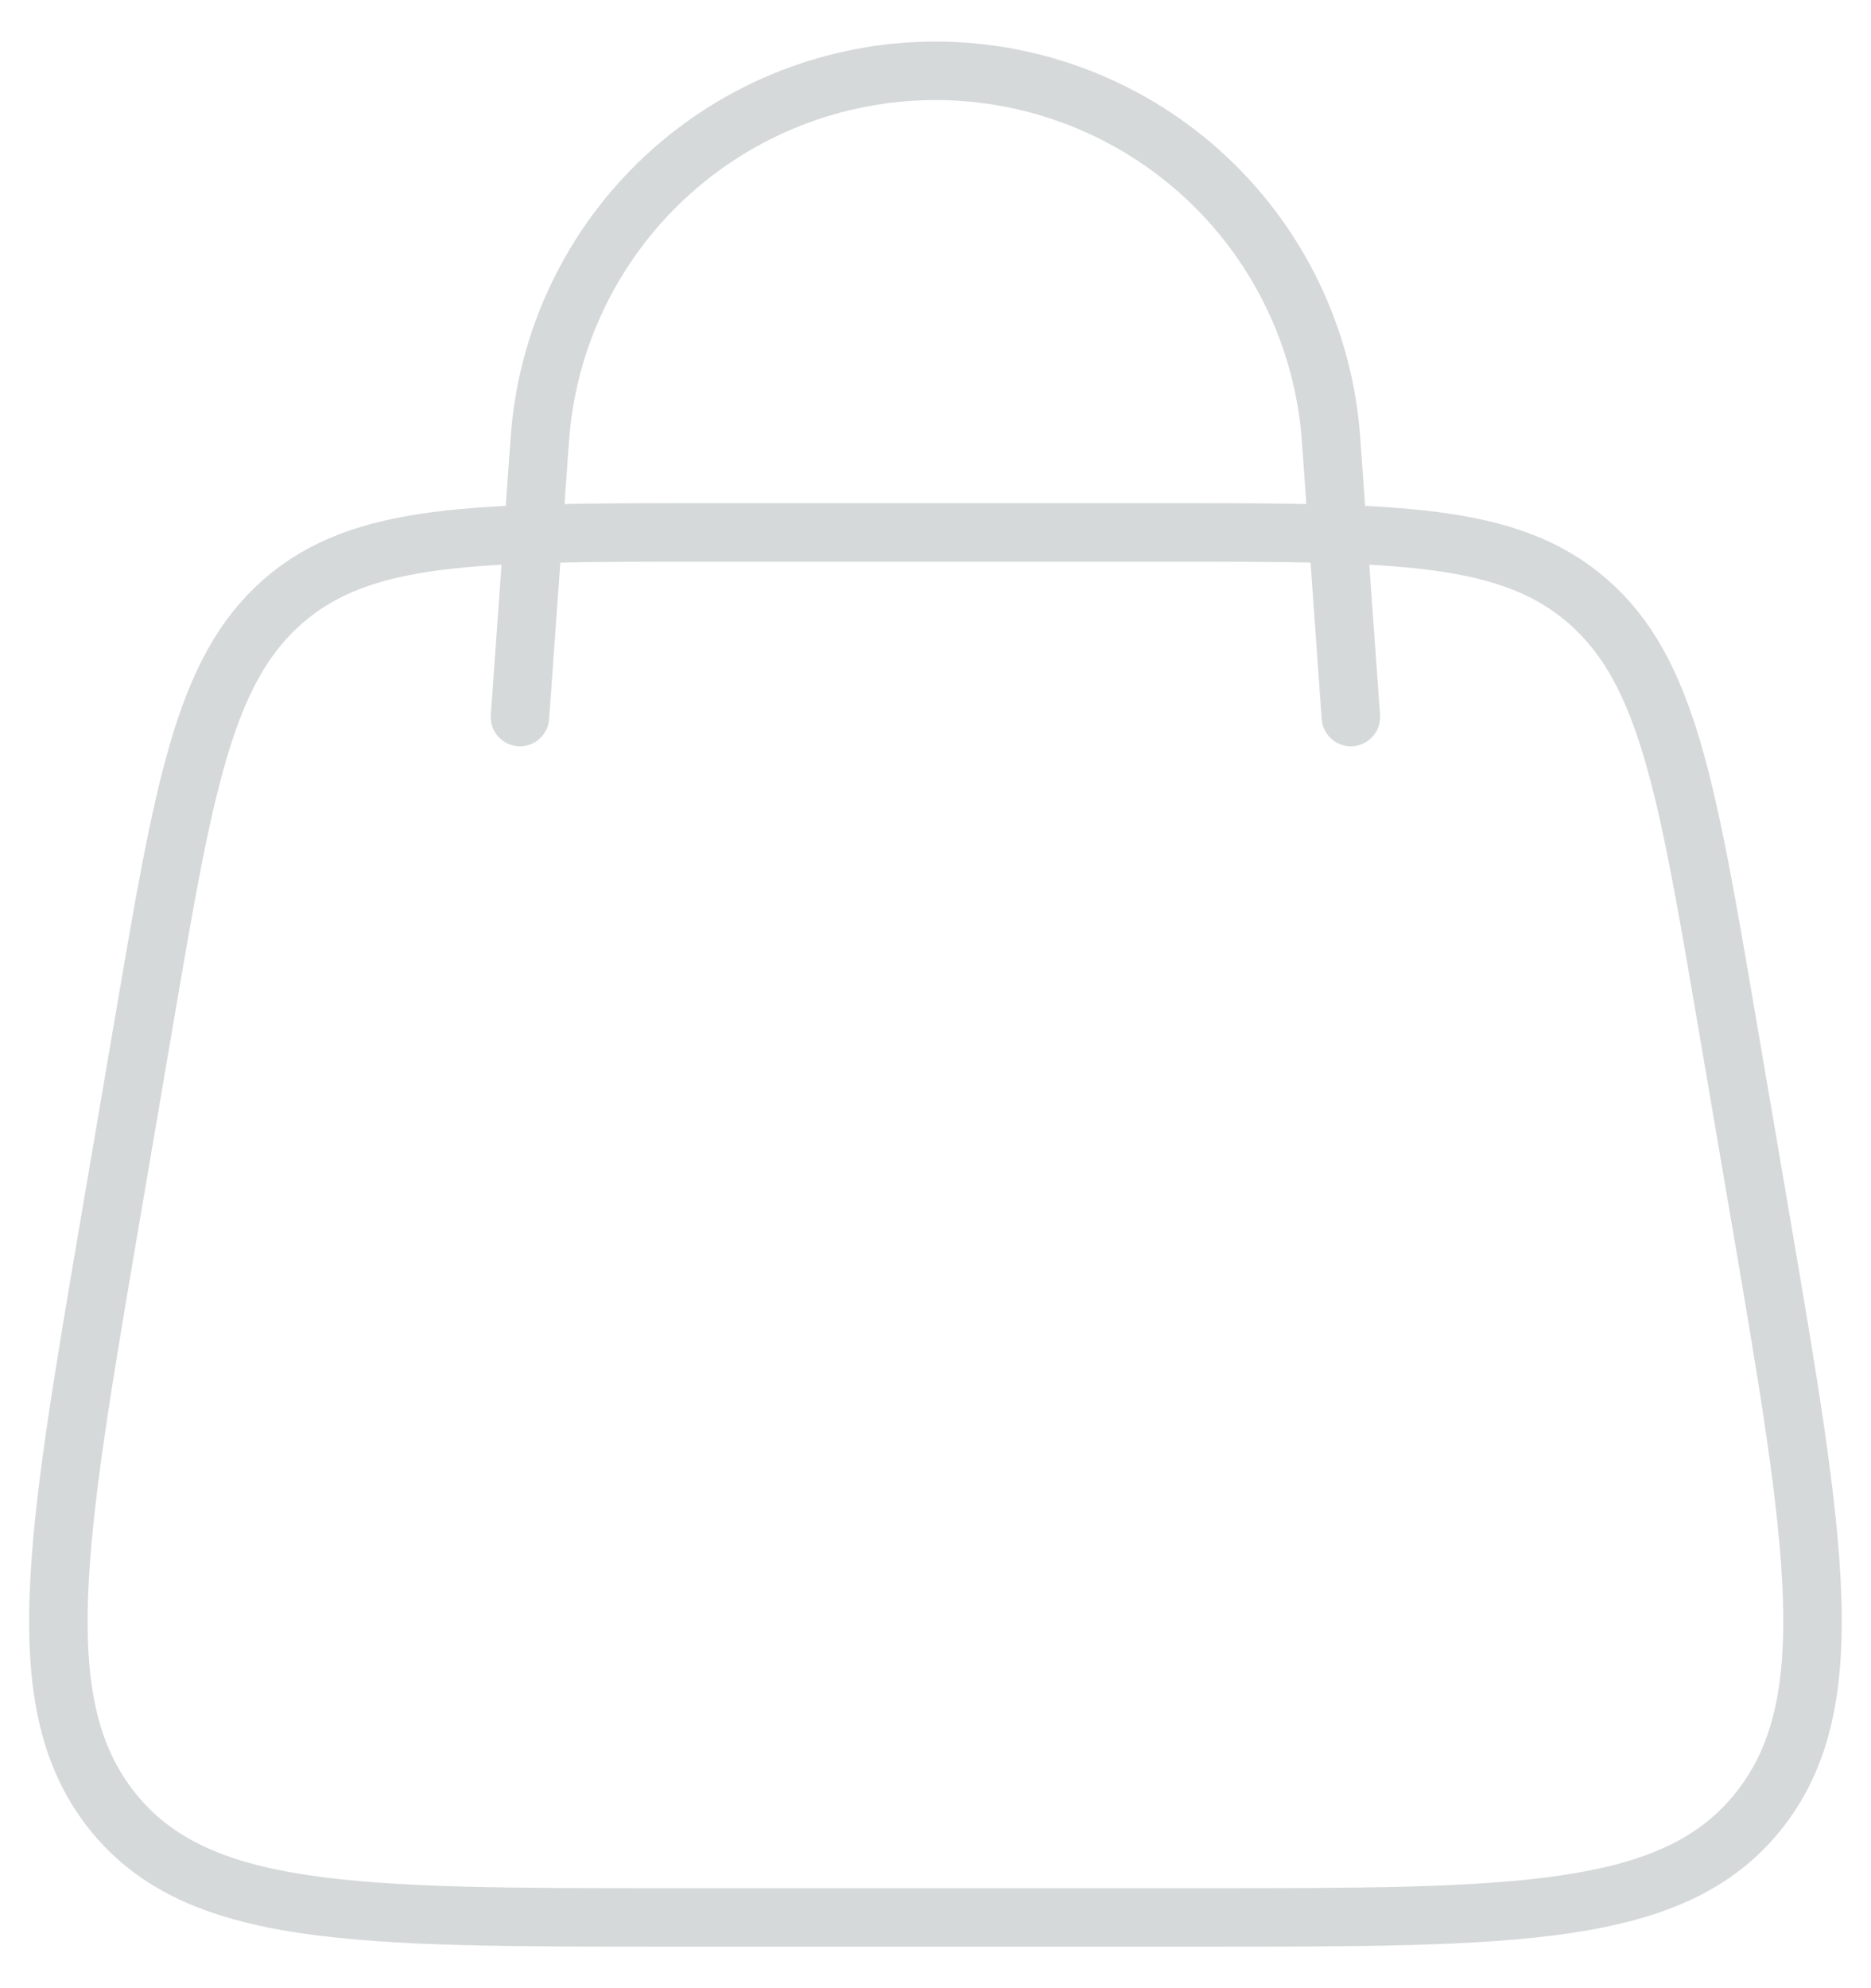 <svg width="32" height="34" viewBox="0 0 32 34" fill="none" xmlns="http://www.w3.org/2000/svg">
<path d="M1.886 20.854L2.462 17.472C3.144 13.473 3.484 11.472 4.834 10.288C6.184 9.105 8.123 9.105 12 9.105H19.999C23.875 9.105 25.814 9.105 27.165 10.29C28.515 11.474 28.854 13.473 29.536 17.472L30.113 20.854C31.057 26.389 31.527 29.155 30.076 30.972C28.623 32.79 25.939 32.79 20.575 32.79H11.423C6.058 32.79 3.375 32.79 1.922 30.974C0.47 29.155 0.943 26.389 1.886 20.854Z" stroke="#D5D9D9" stroke-linecap="round" stroke-linejoin="round"/>
<path d="M8.893 12.262L9.233 7.509C9.355 5.798 10.121 4.198 11.377 3.029C12.632 1.861 14.284 1.211 15.999 1.211C17.714 1.211 19.365 1.861 20.621 3.029C21.876 4.198 22.642 5.798 22.765 7.509L23.104 12.262" stroke="#D5D9D9" stroke-linecap="round" stroke-linejoin="round"/>
</svg>

